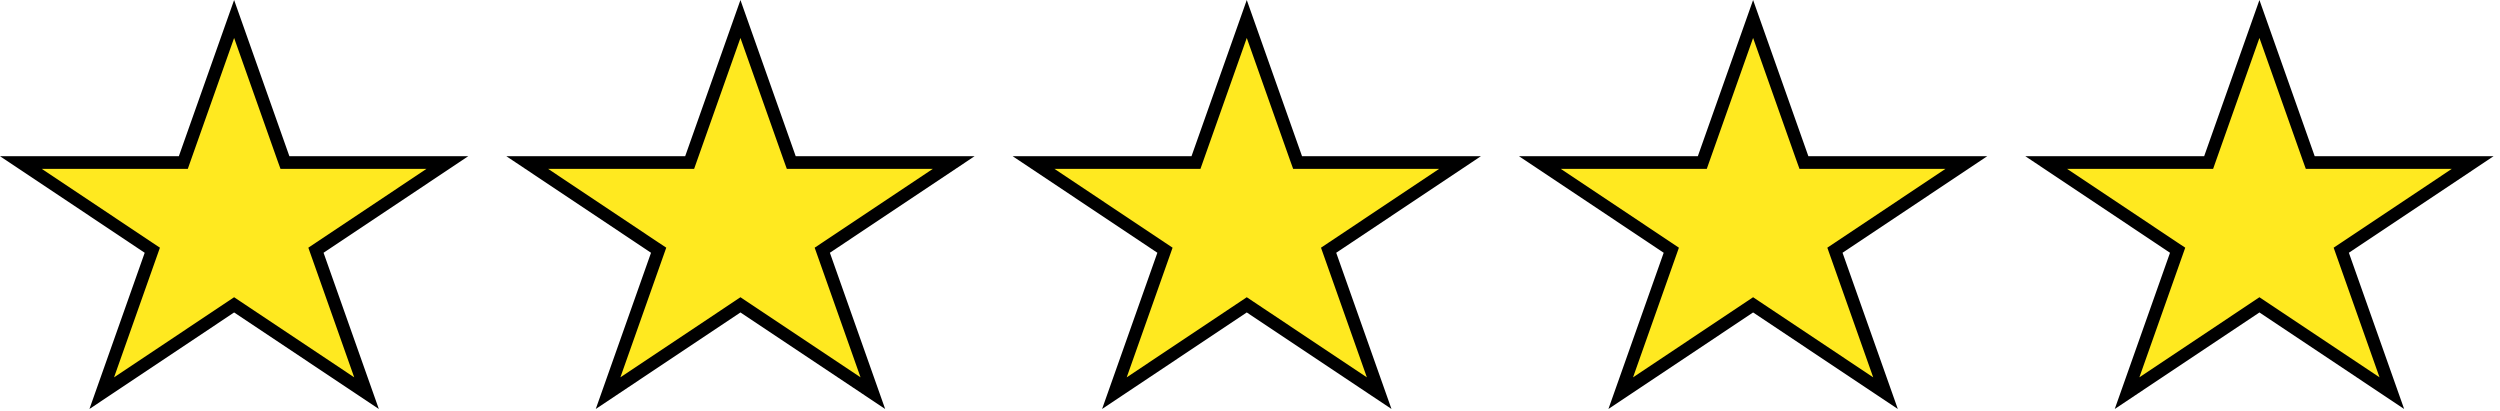<svg width="79" height="13" viewBox="0 0 79 13" fill="none" xmlns="http://www.w3.org/2000/svg">
<path d="M7.398 0.6L8.956 5.003L9.004 5.136H9.145H14.137L10.113 7.821L9.984 7.907L10.036 8.054L11.582 12.424L7.509 9.707L7.398 9.633L7.287 9.707L3.215 12.424L4.761 8.054L4.813 7.907L4.683 7.821L0.66 5.136H5.652H5.793L5.84 5.003L7.398 0.6Z" fill="#FFE920" stroke="black" stroke-width="0.4"/>
<path d="M23.398 0.6L24.956 5.003L25.004 5.136H25.145H30.137L26.113 7.821L25.984 7.907L26.036 8.054L27.582 12.424L23.509 9.707L23.398 9.633L23.287 9.707L19.215 12.424L20.761 8.054L20.813 7.907L20.683 7.821L16.66 5.136H21.652H21.793L21.84 5.003L23.398 0.6Z" fill="#FFE920" stroke="black" stroke-width="0.4"/>
<path d="M39.398 0.6L40.956 5.003L41.004 5.136H41.145H46.137L42.113 7.821L41.984 7.907L42.036 8.054L43.582 12.424L39.509 9.707L39.398 9.633L39.287 9.707L35.215 12.424L36.761 8.054L36.813 7.907L36.684 7.821L32.66 5.136H37.652H37.793L37.84 5.003L39.398 0.6Z" fill="#FFE920" stroke="black" stroke-width="0.4"/>
<path d="M55.398 0.6L56.956 5.003L57.004 5.136H57.145H62.137L58.113 7.821L57.984 7.907L58.036 8.054L59.582 12.424L55.509 9.707L55.398 9.633L55.287 9.707L51.215 12.424L52.761 8.054L52.813 7.907L52.684 7.821L48.66 5.136H53.652H53.793L53.84 5.003L55.398 0.6Z" fill="#FFE920" stroke="black" stroke-width="0.4"/>
<path d="M71.398 0.6L72.956 5.003L73.004 5.136H73.145H78.137L74.113 7.821L73.984 7.907L74.036 8.054L75.582 12.424L71.509 9.707L71.398 9.633L71.287 9.707L67.215 12.424L68.761 8.054L68.813 7.907L68.683 7.821L64.66 5.136H69.652H69.793L69.84 5.003L71.398 0.6Z" fill="#FFE920" stroke="black" stroke-width="0.4"/>
</svg>
